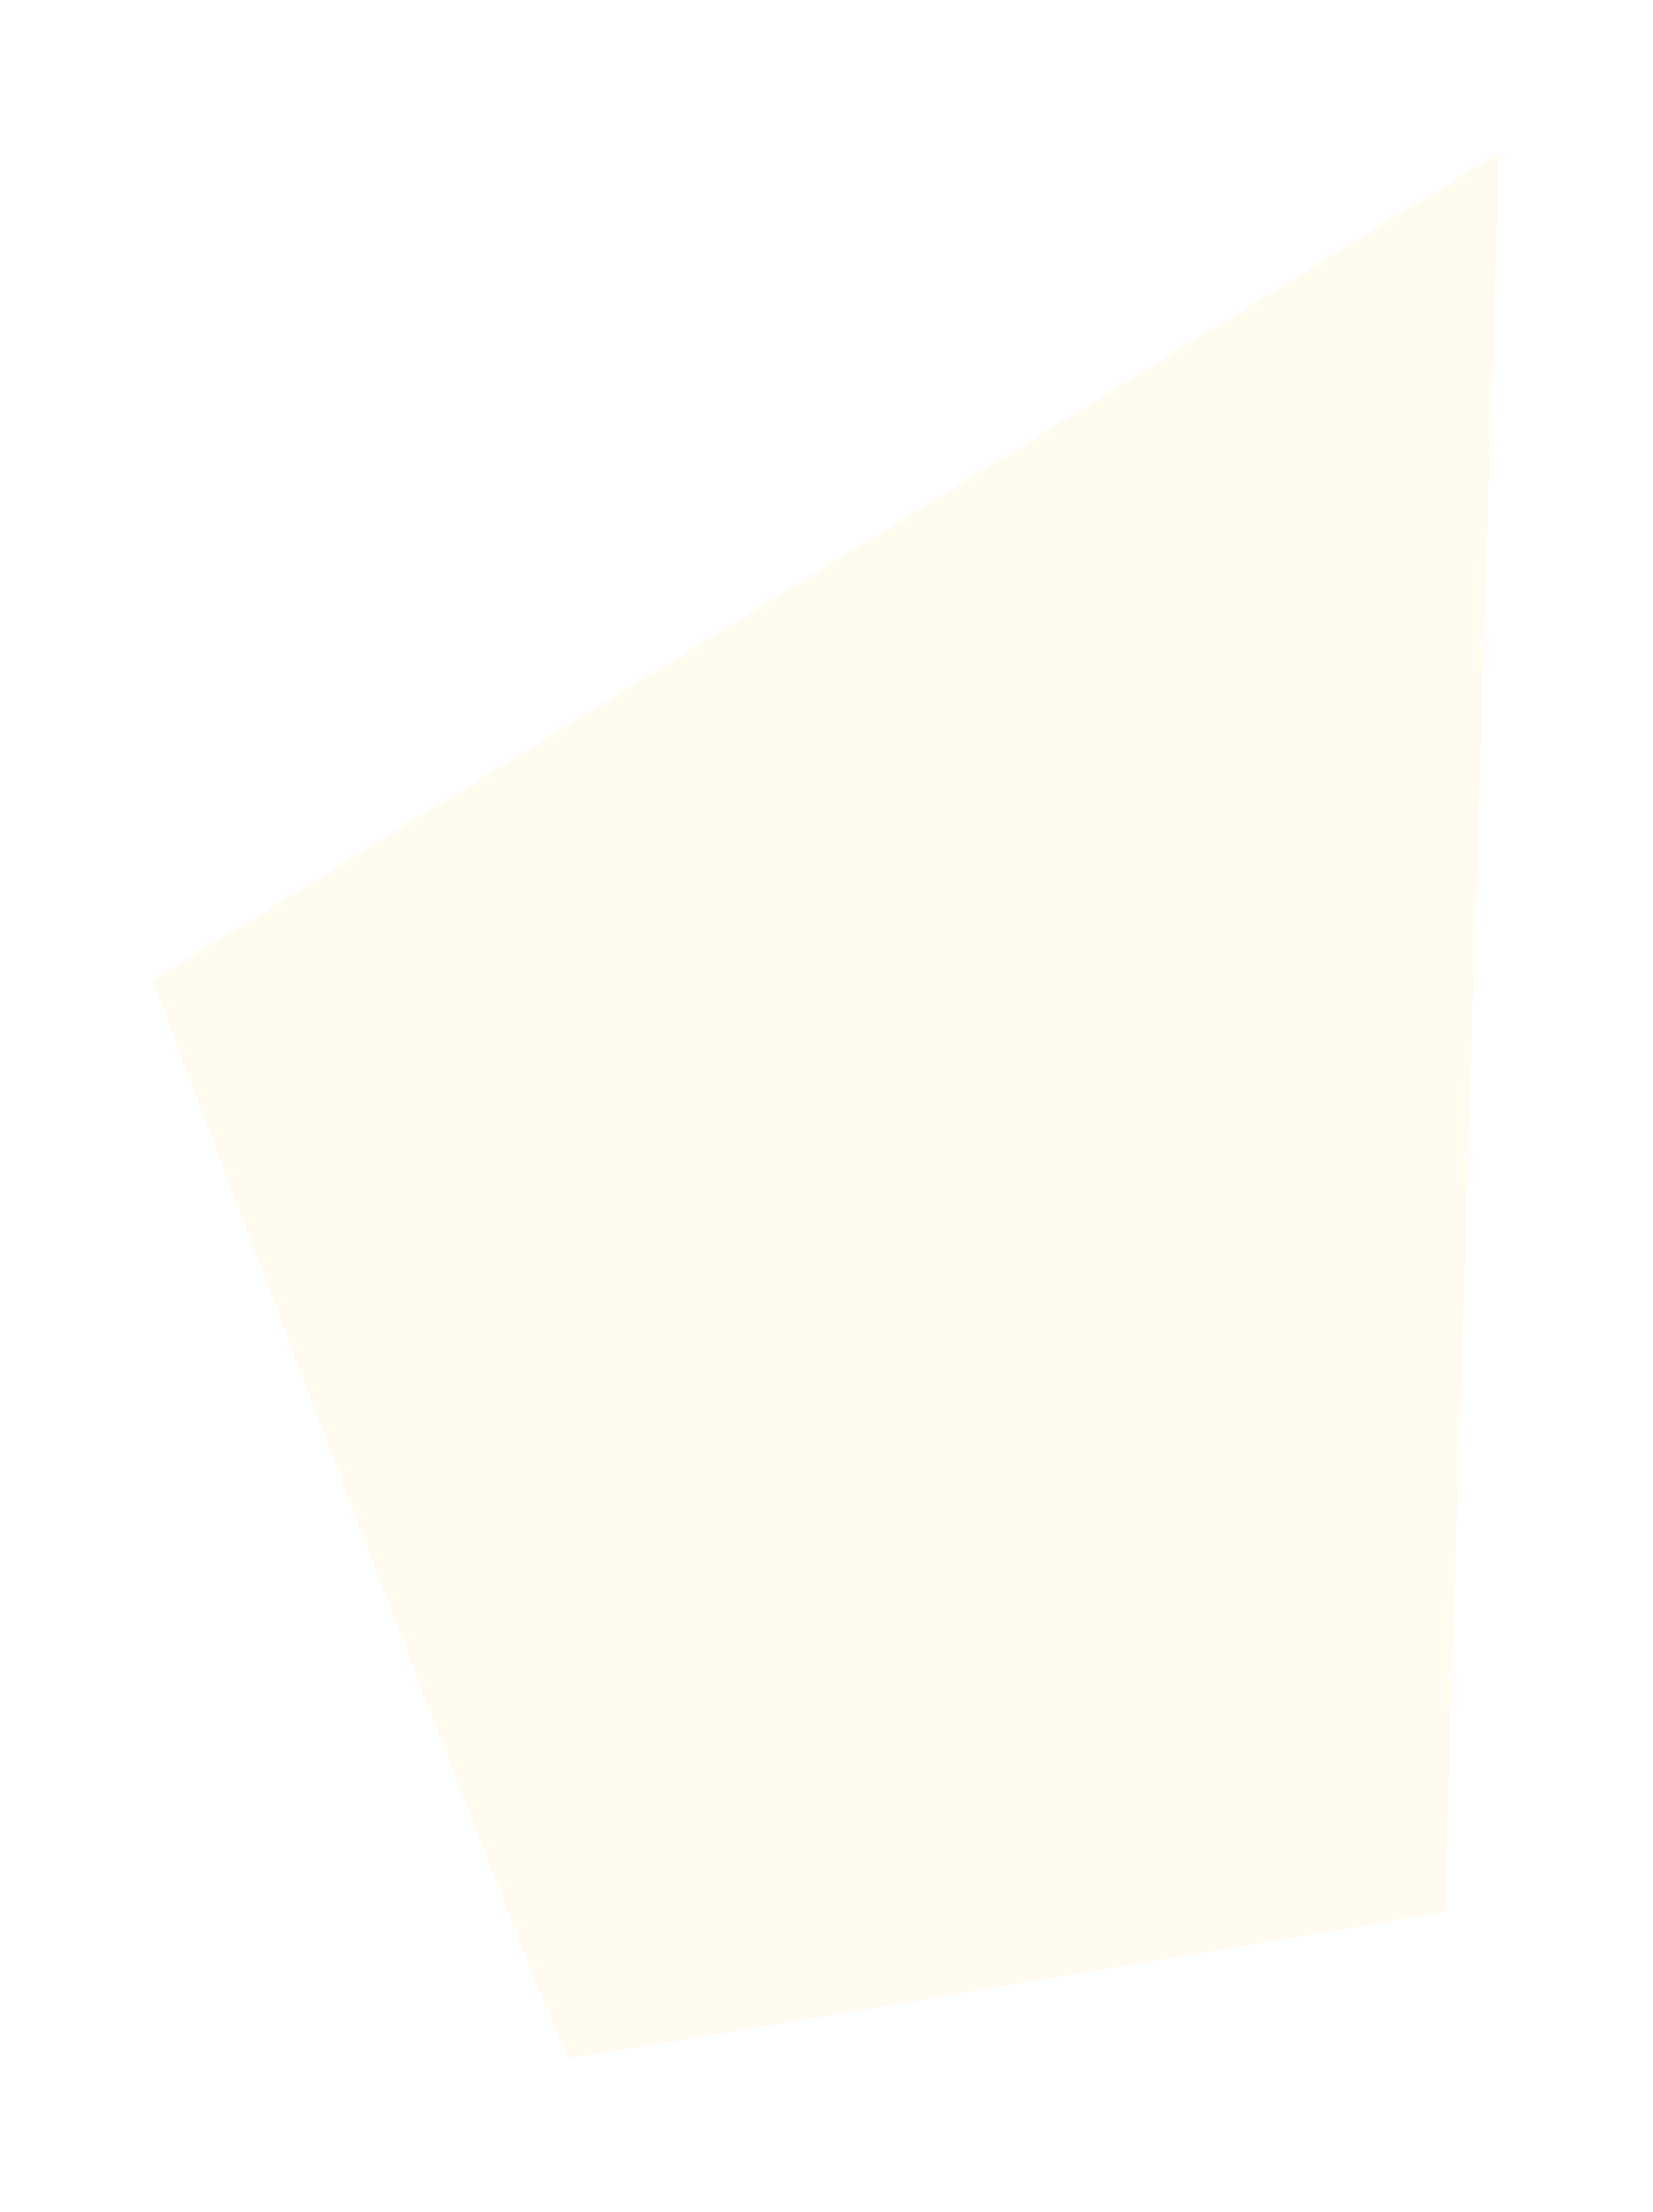 <svg width="639" height="855" viewBox="0 0 639 855" fill="none" xmlns="http://www.w3.org/2000/svg">
<g filter="url(#filter0_f_1154_29017)">
<path d="M558.5 739L579.5 59L59 379C111.167 517.833 216.4 795.5 220 795.5C223.6 795.5 447.167 757.833 558.5 739Z" fill="#FFB800" fill-opacity="0.06"/>
</g>
<defs>
<filter id="filter0_f_1154_29017" x="0.3" y="0.3" width="637.9" height="853.9" filterUnits="userSpaceOnUse" color-interpolation-filters="sRGB">
<feFlood flood-opacity="0" result="BackgroundImageFix"/>
<feBlend mode="normal" in="SourceGraphic" in2="BackgroundImageFix" result="shape"/>
<feGaussianBlur stdDeviation="29.35" result="effect1_foregroundBlur_1154_29017"/>
</filter>
</defs>
</svg>
